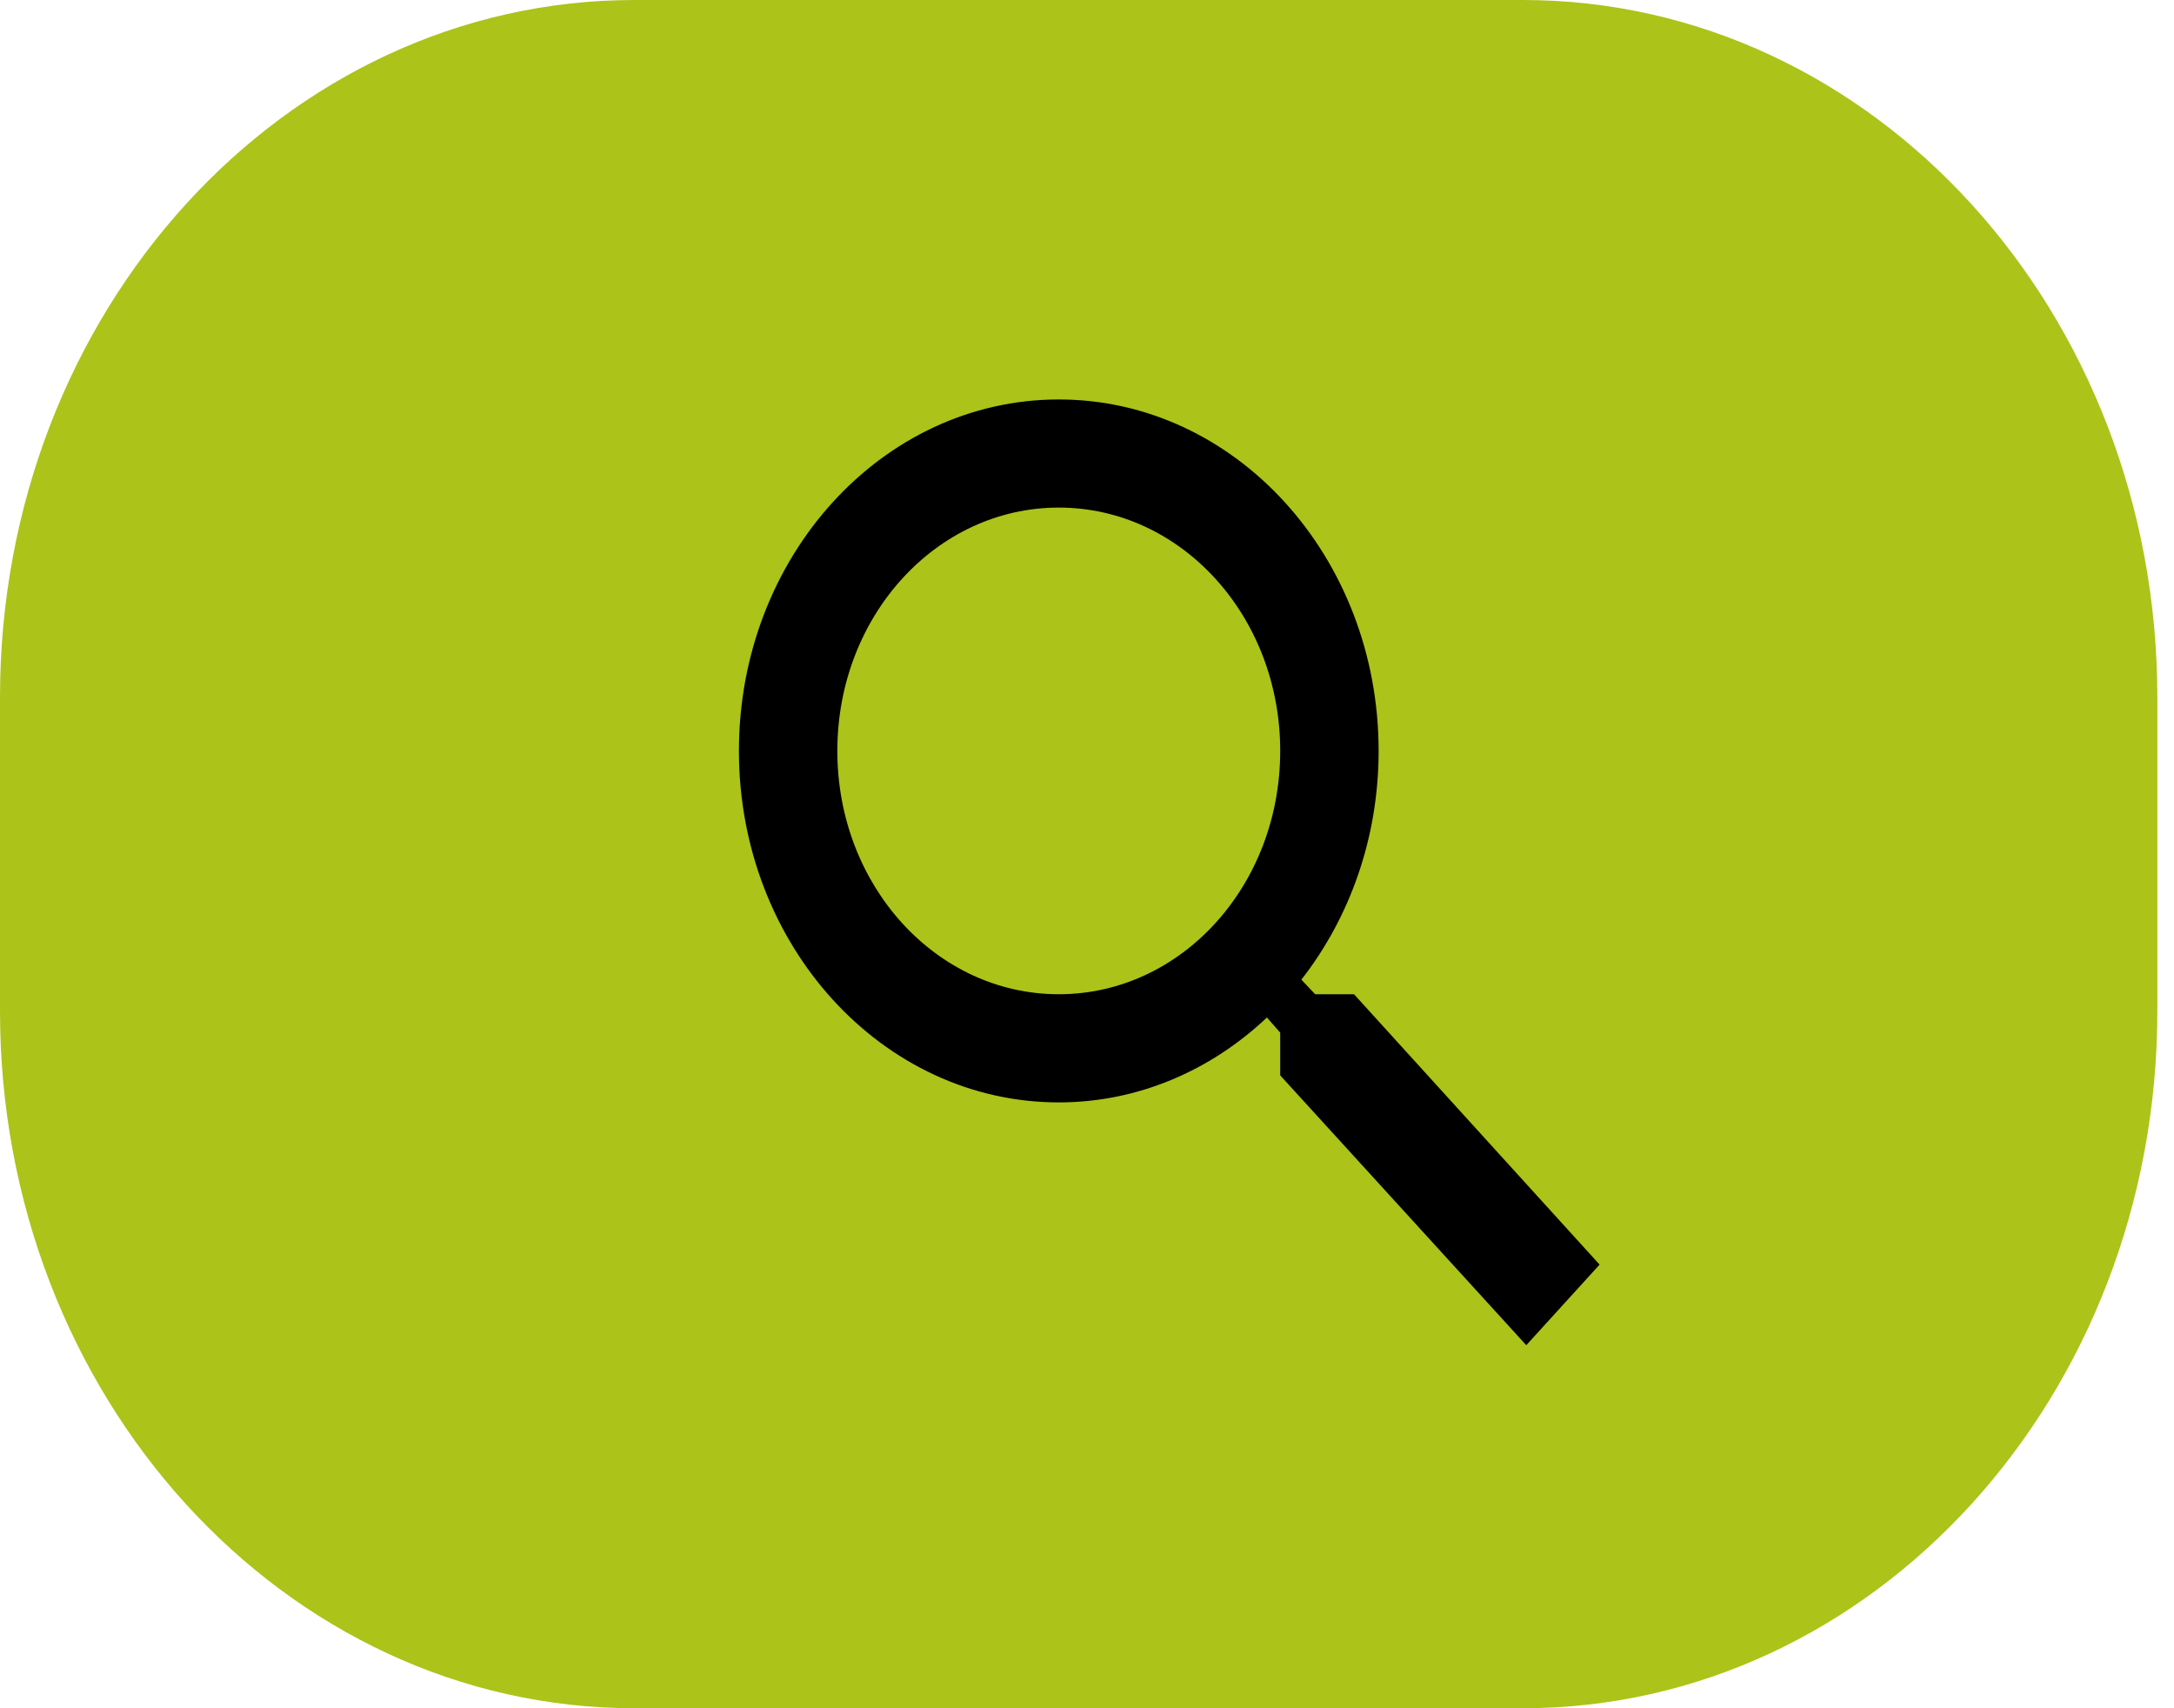 <svg width="56" height="44" viewBox="0 0 56 44" fill="none" xmlns="http://www.w3.org/2000/svg">
<path d="M0 17.959C0 8.041 7.318 0 16.345 0H39.227C48.254 0 55.571 8.041 55.571 17.959V26.041C55.571 35.959 48.254 44 39.227 44H16.345C7.318 44 0 35.959 0 26.041V17.959Z" fill="#ACC319"/>
<path d="M34.878 25.609H33.877L33.522 25.233C34.764 23.645 35.512 21.584 35.512 19.342C35.512 14.342 31.823 10.289 27.273 10.289C22.722 10.289 19.034 14.342 19.034 19.342C19.034 24.342 22.722 28.395 27.273 28.395C29.314 28.395 31.19 27.573 32.635 26.208L32.977 26.598V27.699L39.315 34.649L41.204 32.573L34.878 25.609ZM27.273 25.609C24.116 25.609 21.569 22.81 21.569 19.342C21.569 15.874 24.116 13.074 27.273 13.074C30.429 13.074 32.977 15.874 32.977 19.342C32.977 22.81 30.429 25.609 27.273 25.609Z" fill="black"/>
</svg>
